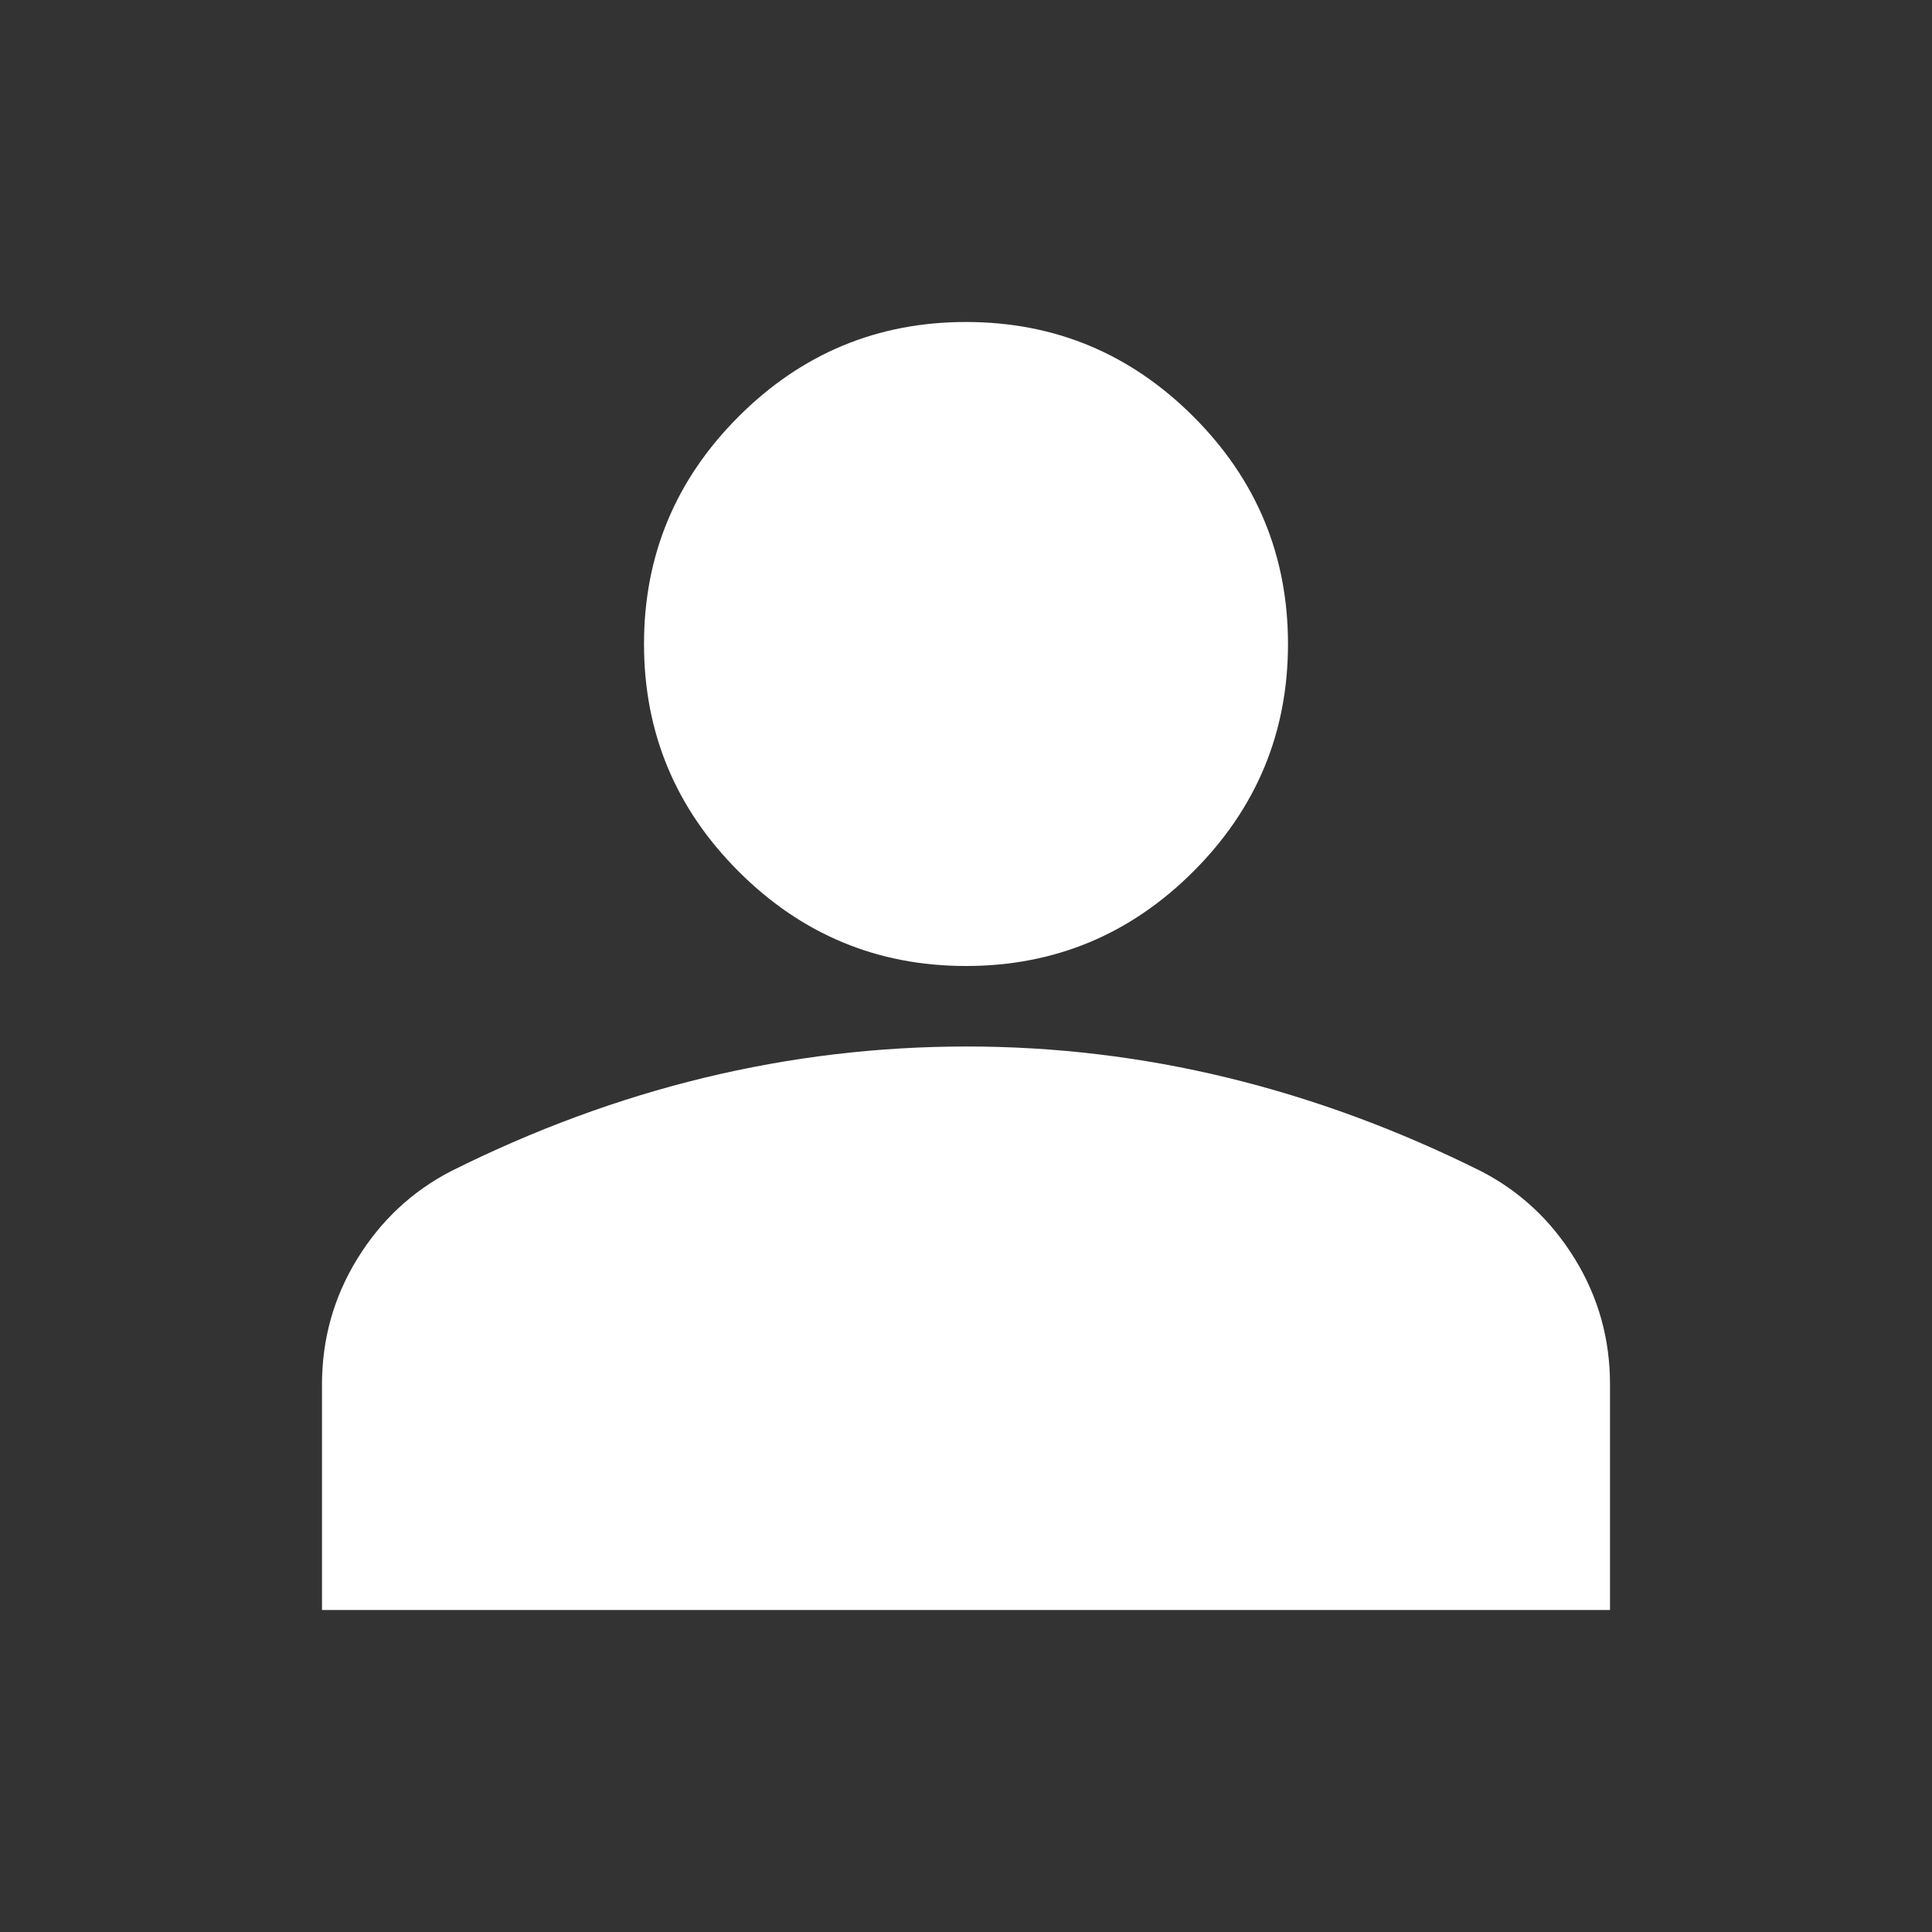 <svg width="77" height="77" viewBox="0 0 77 77" fill="none" xmlns="http://www.w3.org/2000/svg">
<rect x="0" y="0" width="77" height="77" fill="#333333" stroke="none"/>
<path d="M38.5 38.5C34.971 38.5 31.95 37.243 29.436 34.73C26.923 32.217 25.667 29.196 25.667 25.667C25.667 22.137 26.923 19.116 29.436 16.603C31.95 14.09 34.971 12.833 38.5 12.833C42.029 12.833 45.05 14.09 47.564 16.603C50.077 19.116 51.333 22.137 51.333 25.667C51.333 29.196 50.077 32.217 47.564 34.73C45.05 37.243 42.029 38.5 38.5 38.5ZM12.833 64.167V55.183C12.833 53.365 13.302 51.695 14.239 50.172C15.175 48.649 16.418 47.486 17.967 46.681C21.282 45.024 24.651 43.781 28.073 42.953C31.495 42.125 34.971 41.711 38.5 41.708C42.029 41.706 45.505 42.121 48.927 42.953C52.349 43.785 55.718 45.028 59.033 46.681C60.584 47.483 61.828 48.647 62.765 50.172C63.702 51.697 64.169 53.367 64.167 55.183V64.167H12.833Z" fill="white"/>
</svg>
